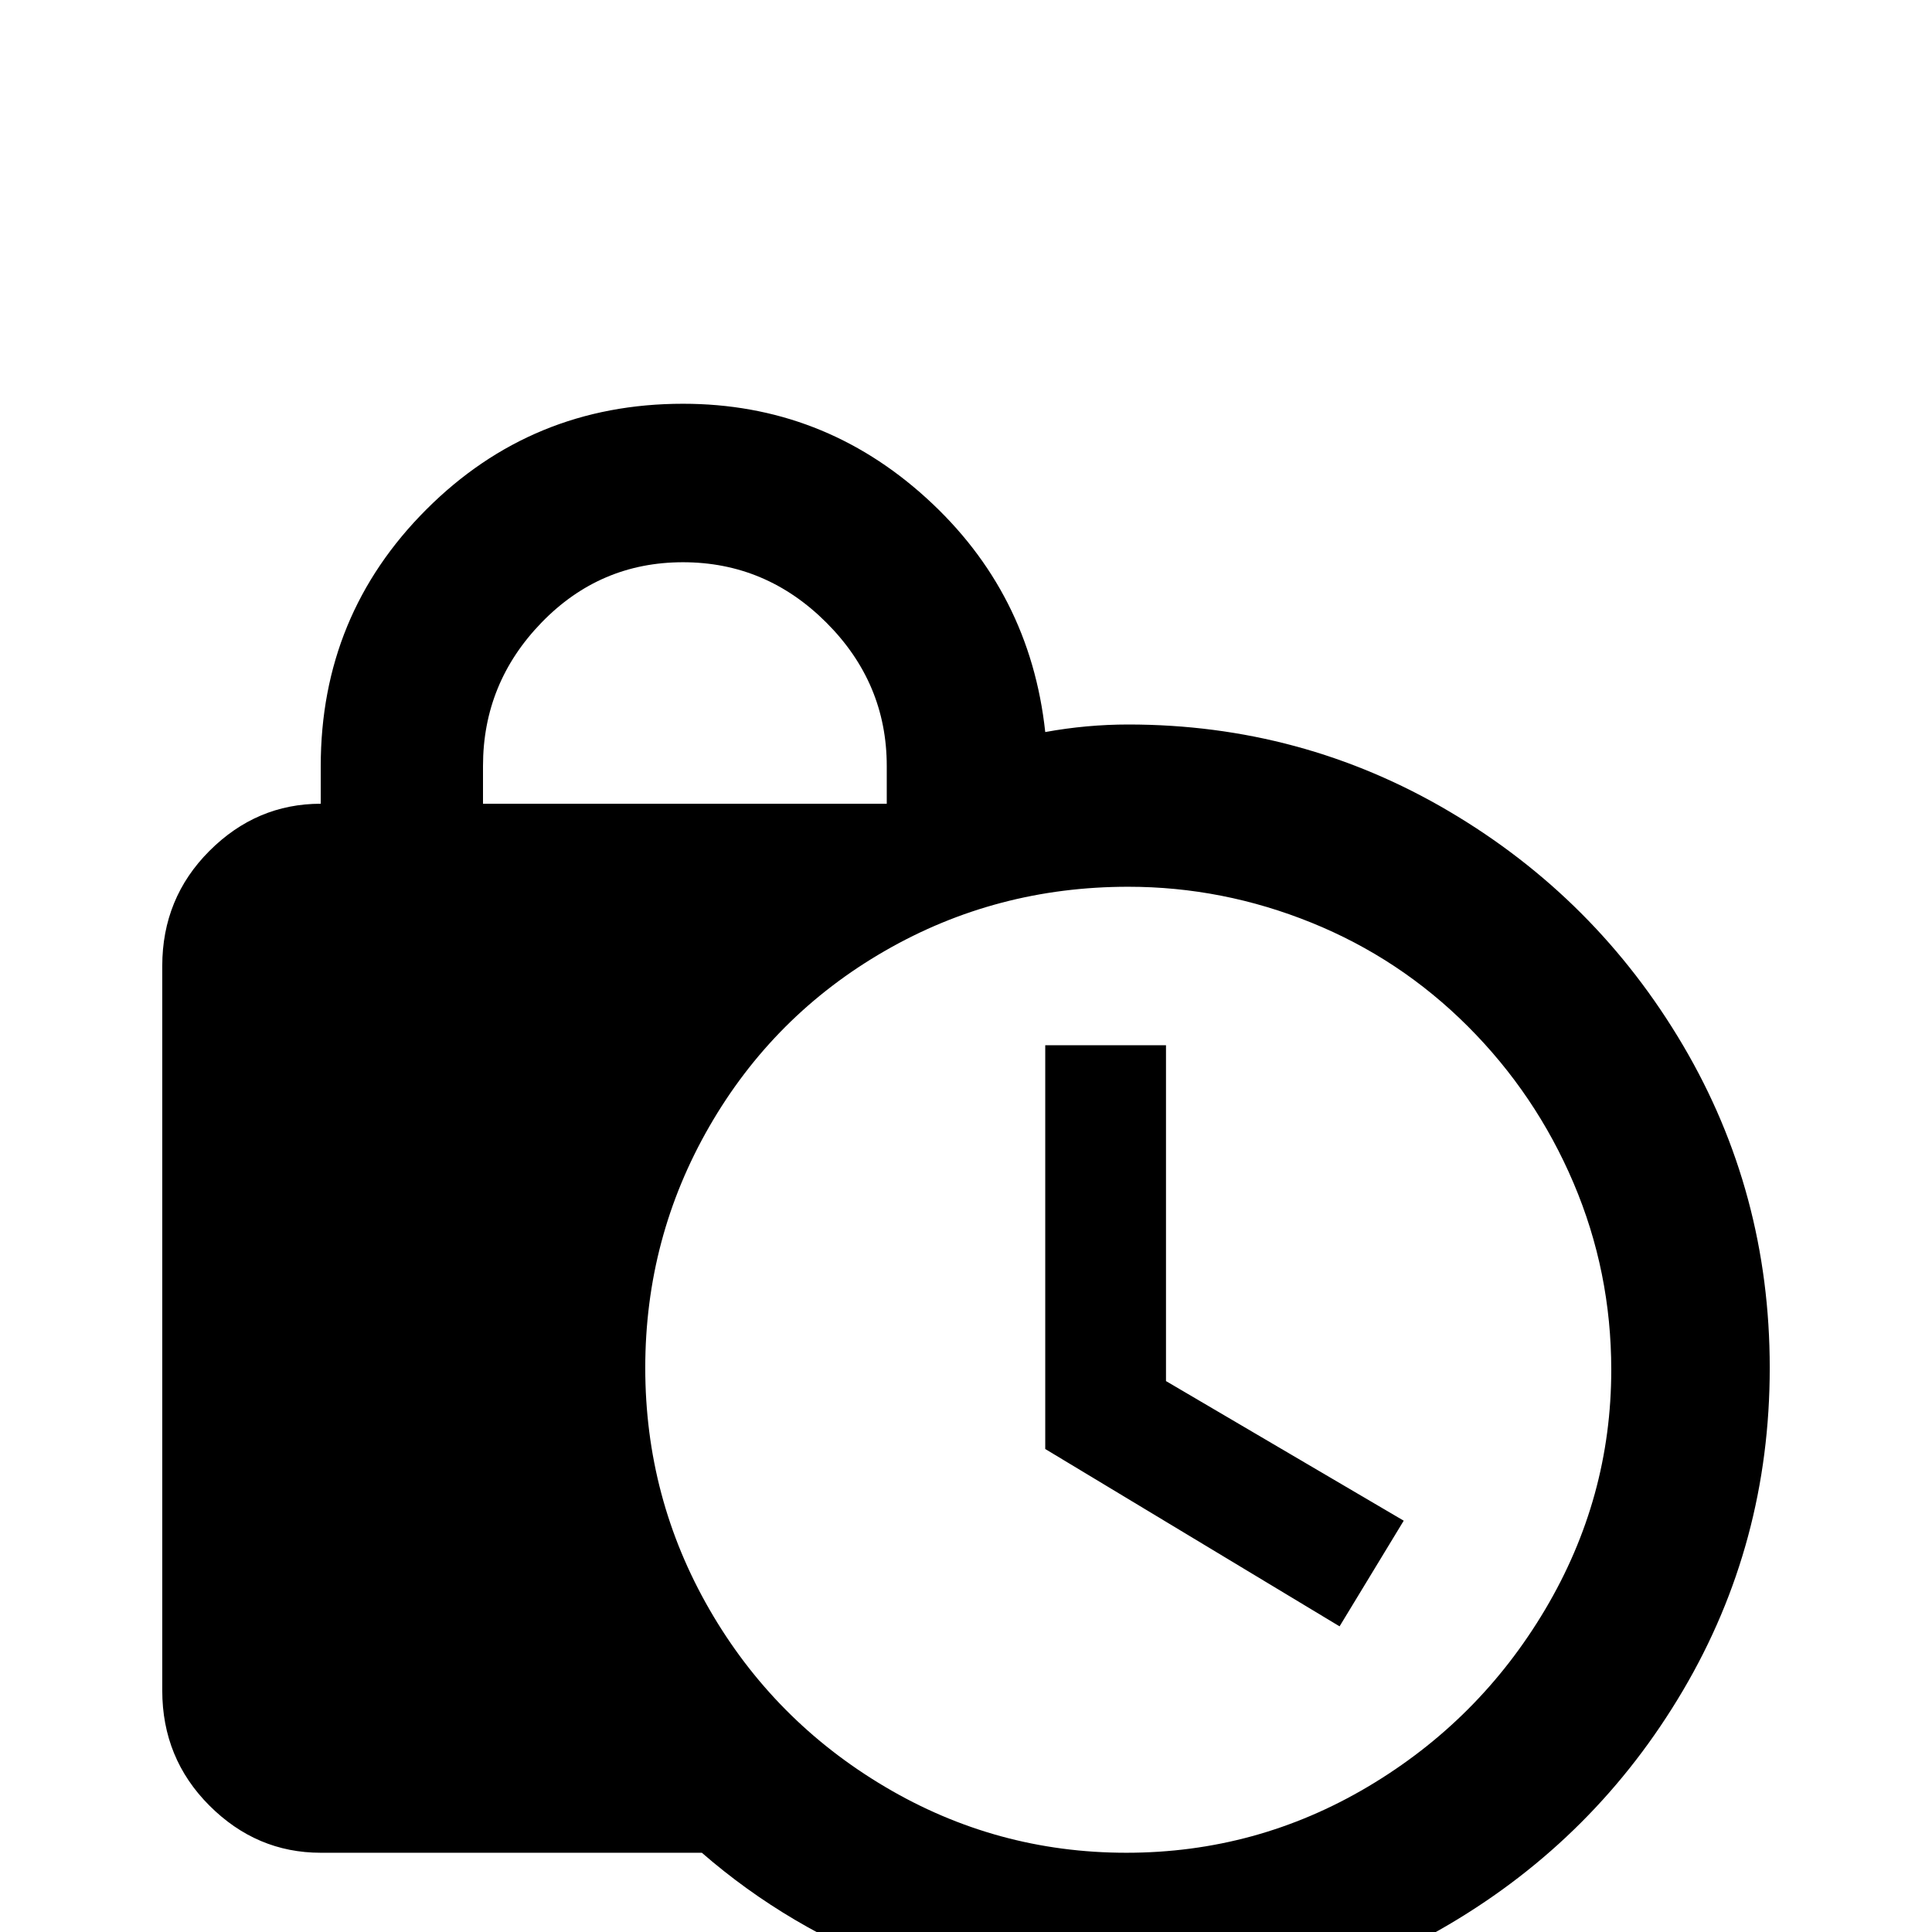 <svg xmlns="http://www.w3.org/2000/svg" viewBox="0 -512 512 512">
	<path fill="#000000" d="M181 -405Q141 -405 113 -377Q85 -349 85 -309V-299Q68 -299 55.5 -286.5Q43 -274 43 -256V-64Q43 -46 55.5 -33.5Q68 -21 85 -21H186Q209 -1 238.5 10Q268 21 299 21Q345 21 384 -2Q423 -25 446 -64Q469 -103 469 -149.5Q469 -196 446 -235Q423 -274 384 -297Q345 -320 299 -320Q288 -320 277 -318Q273 -355 245.5 -380Q218 -405 181 -405ZM181 -363Q203 -363 219 -347Q235 -331 235 -309V-299H128V-309Q128 -331 143.5 -347Q159 -363 181 -363ZM299 -277Q324 -277 347.5 -267.5Q371 -258 389 -240Q407 -222 417 -198.5Q427 -175 427 -149Q427 -115 409.5 -85.5Q392 -56 362.5 -38.5Q333 -21 298.5 -21Q264 -21 234.5 -38.5Q205 -56 188 -85.5Q171 -115 171 -149.5Q171 -184 188 -213.5Q205 -243 234.5 -260Q264 -277 299 -277ZM277 -235V-128L355 -81L372 -109L309 -146V-235Z"/>
</svg>